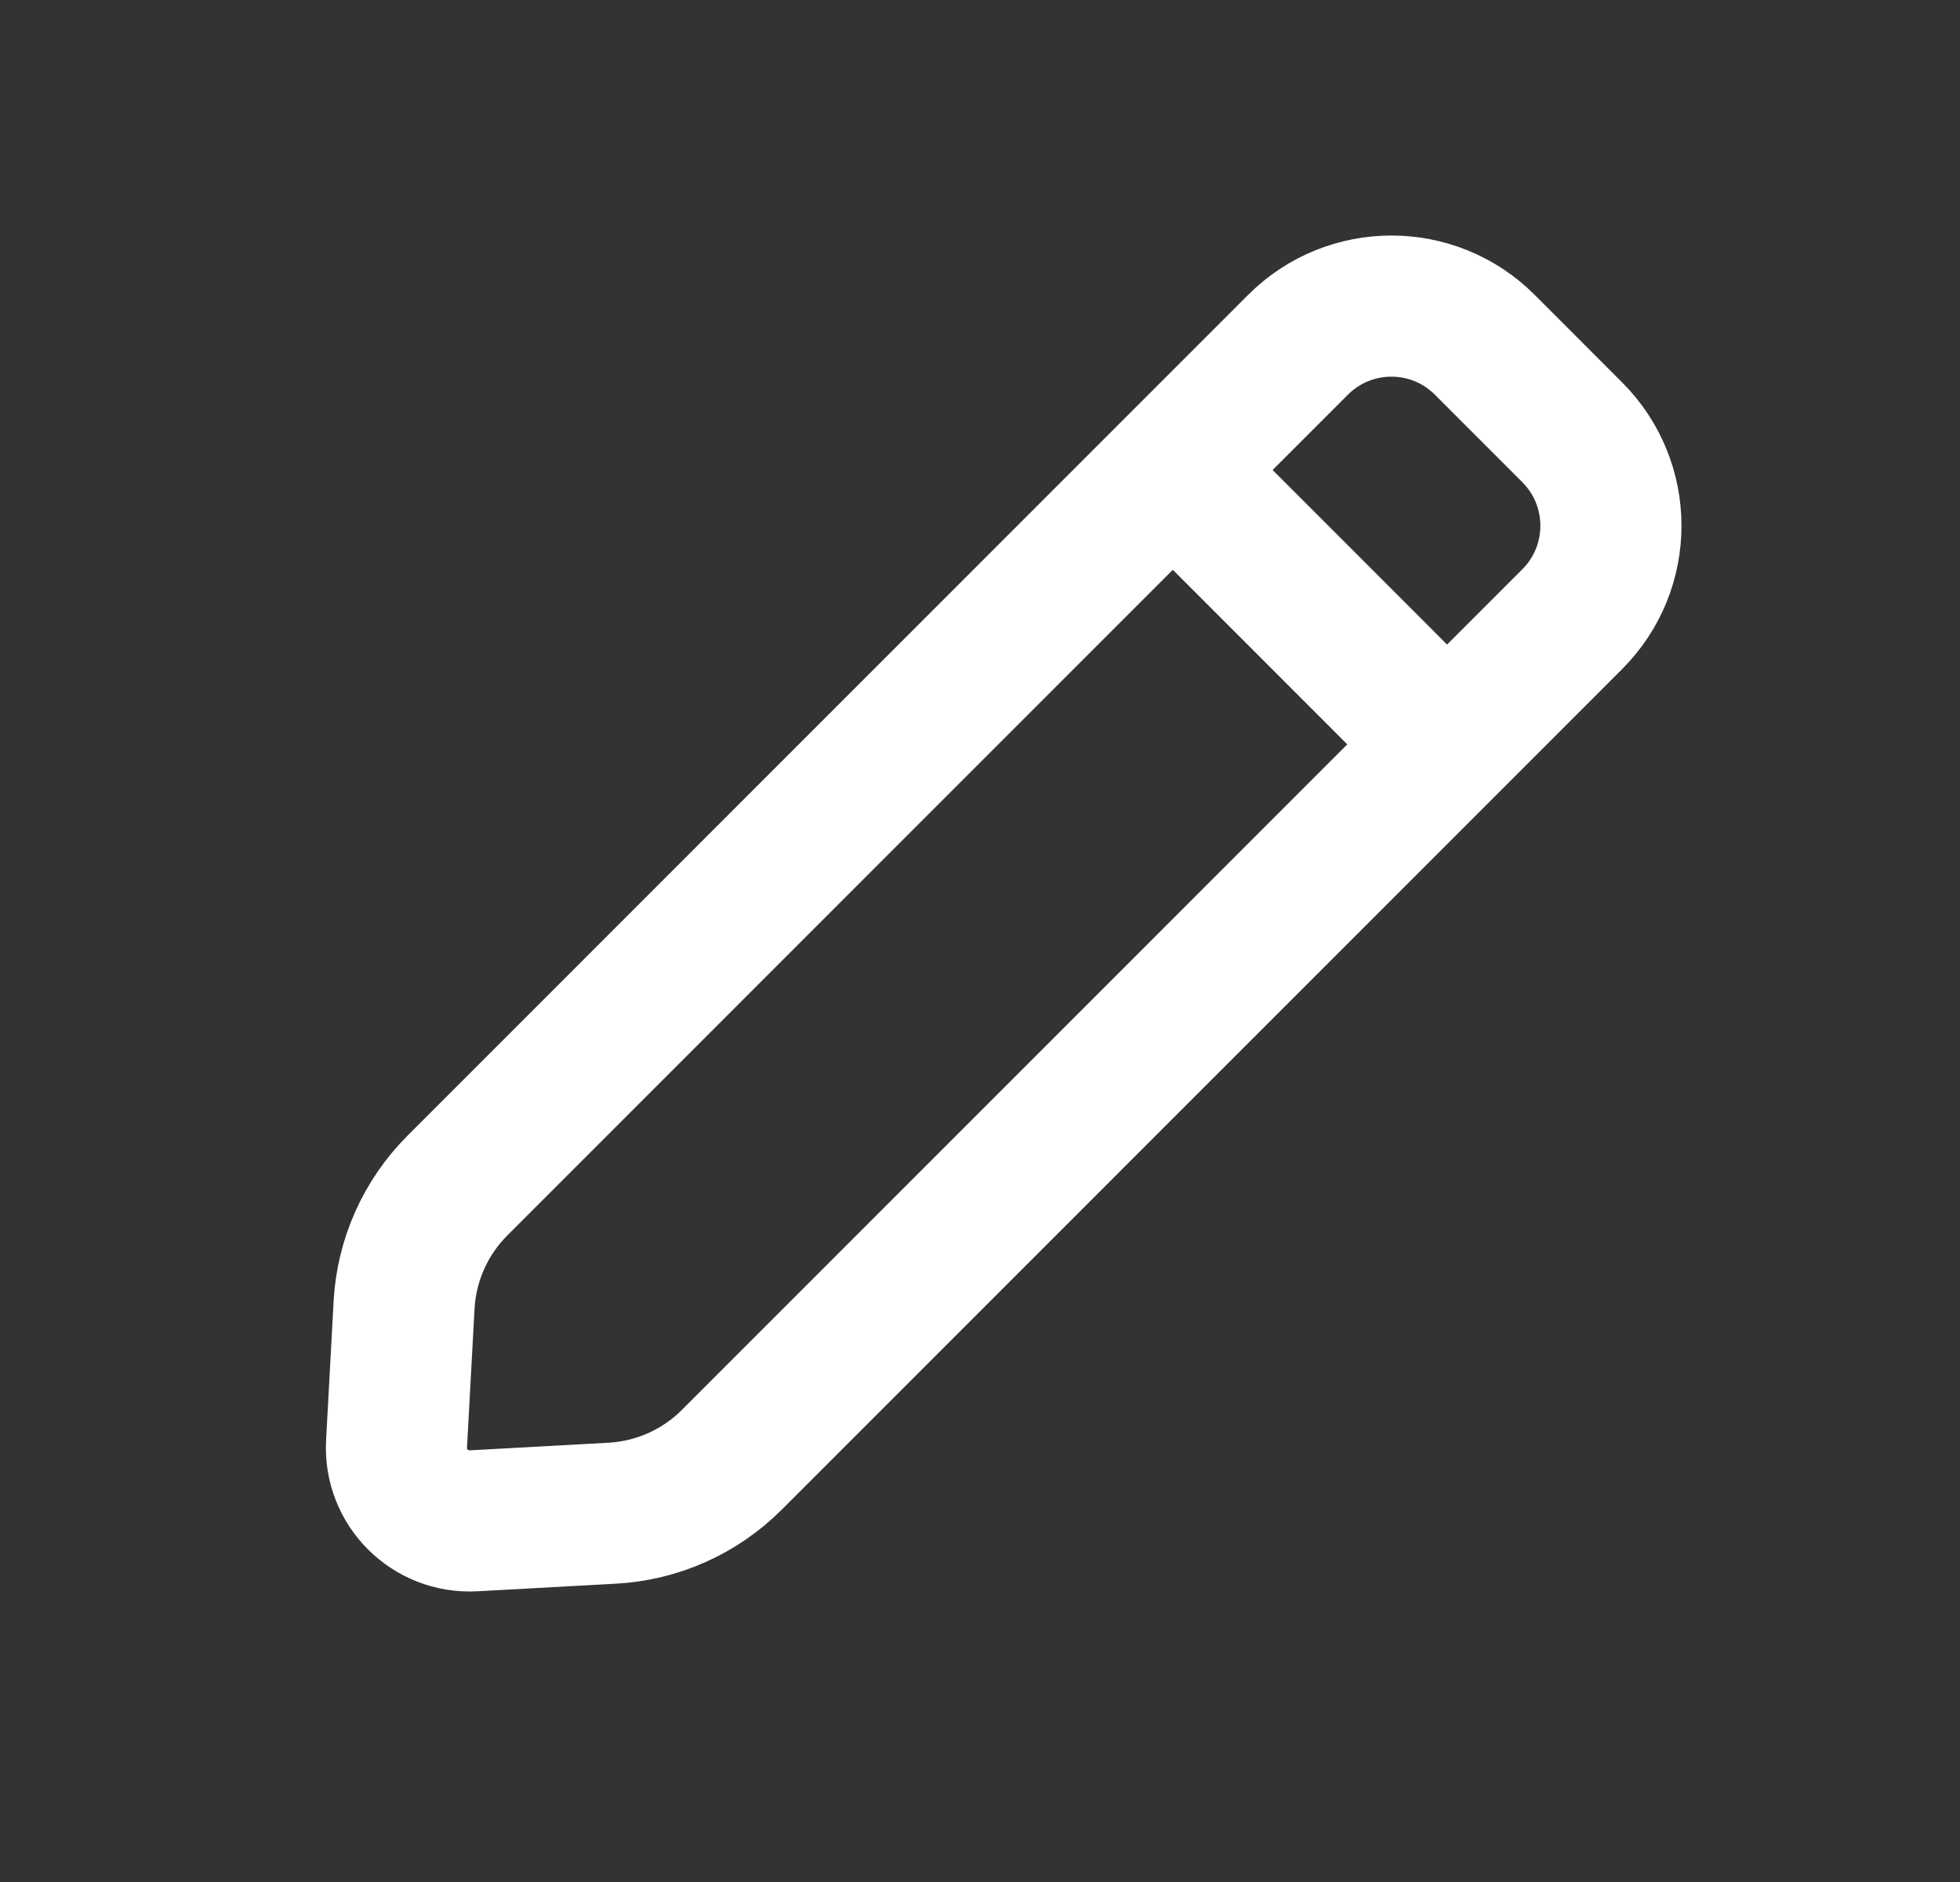 <svg width="25" height="24" viewBox="0 0 25 24" fill="none" xmlns="http://www.w3.org/2000/svg">
    <rect x="0" y="0" width="25" height="24" fill="#333333" stroke="none"/>
    <path d="M18.939 4.397L20.054 5.513C20.712 6.171 20.712 7.238 20.054 7.896L9.334 18.616C8.927 19.023 8.383 19.266 7.808 19.297L6.041 19.394C5.486 19.424 5.027 18.966 5.058 18.411L5.154 16.643C5.185 16.068 5.428 15.525 5.835 15.118L16.556 4.397C17.214 3.739 18.281 3.739 18.939 4.397Z" stroke="white" stroke-width="1.8"/>
    <path d="M18.457 9.492L14.959 5.993" stroke="white" stroke-width="1.8"/>
</svg>

